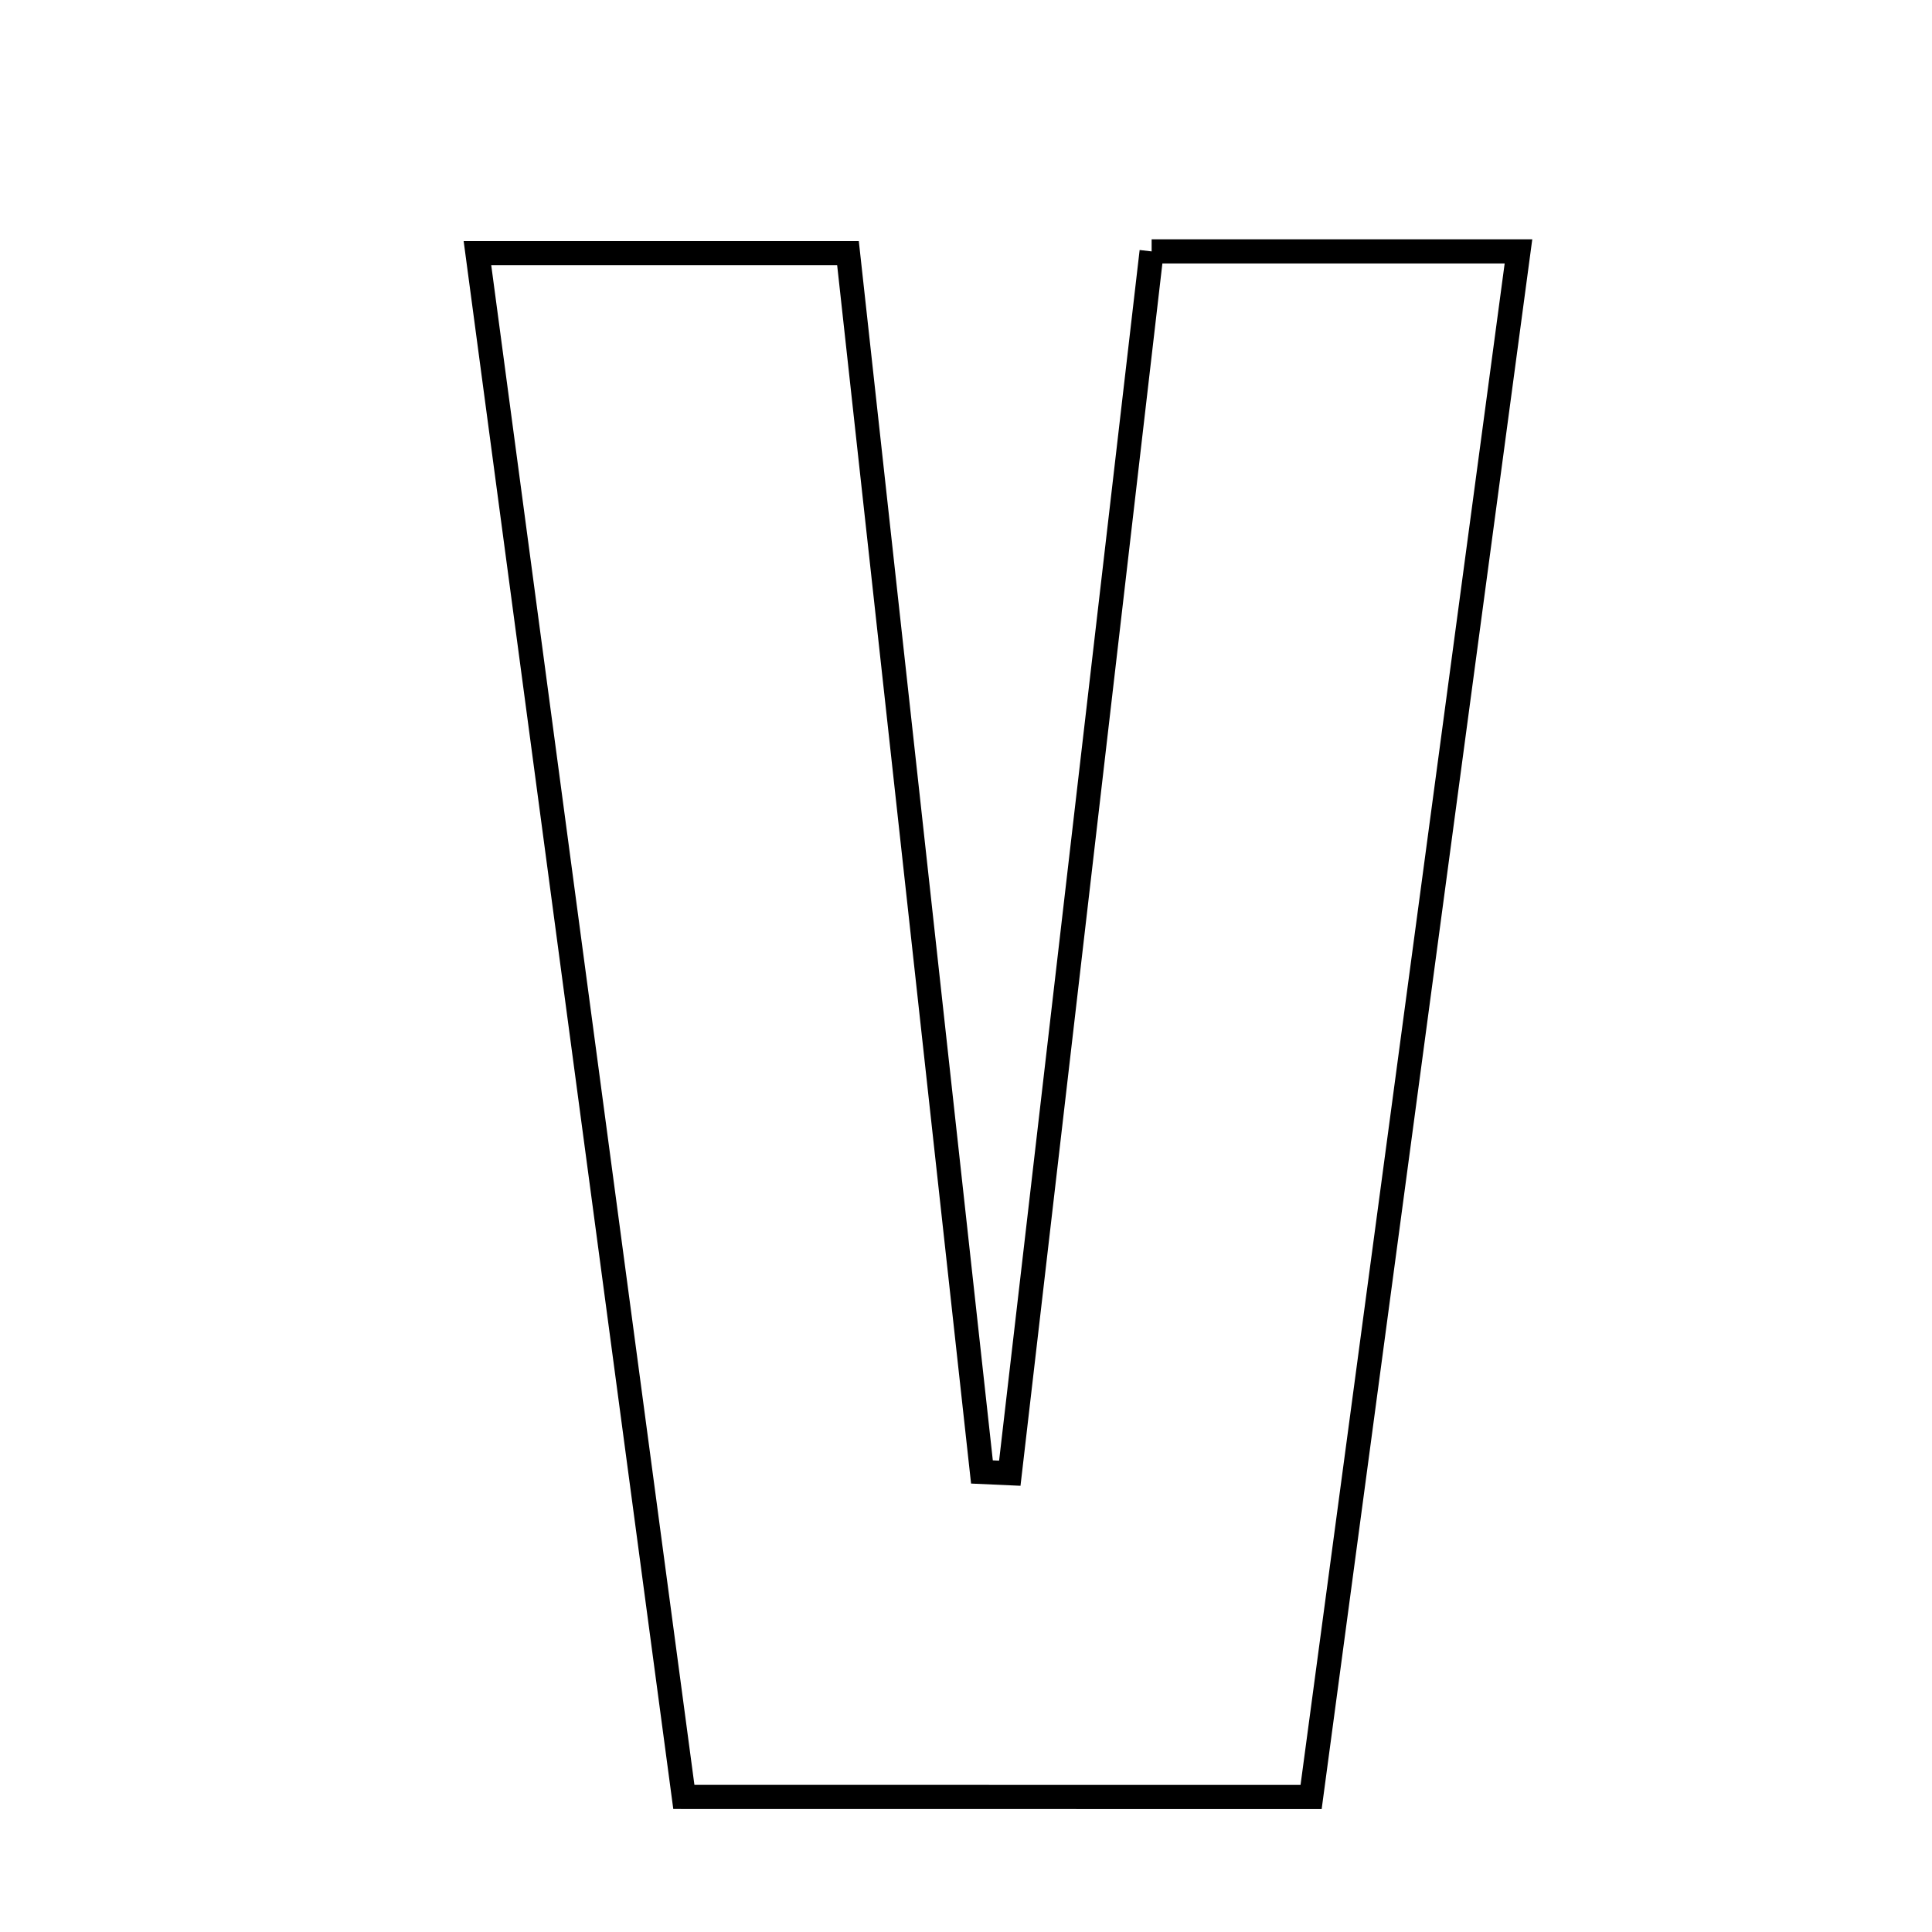 <svg xmlns="http://www.w3.org/2000/svg" viewBox="0.0 0.0 24.0 24.0" height="200px" width="200px"><path fill="none" stroke="black" stroke-width=".3" stroke-opacity="1.0"  filling="0" d="M14.306 3.123 C15.865 3.123 17.205 3.123 18.863 3.123 C17.996 9.583 17.152 15.875 16.287 22.323 C13.724 22.322 11.311 22.322 8.495 22.322 C7.638 15.913 6.796 9.625 5.931 3.145 C7.612 3.145 8.95 3.145 10.534 3.145 C11.091 8.209 11.644 13.247 12.198 18.285 C12.314 18.29 12.429 18.296 12.544 18.301 C13.129 13.263 13.714 8.226 14.306 3.123"></path></svg>